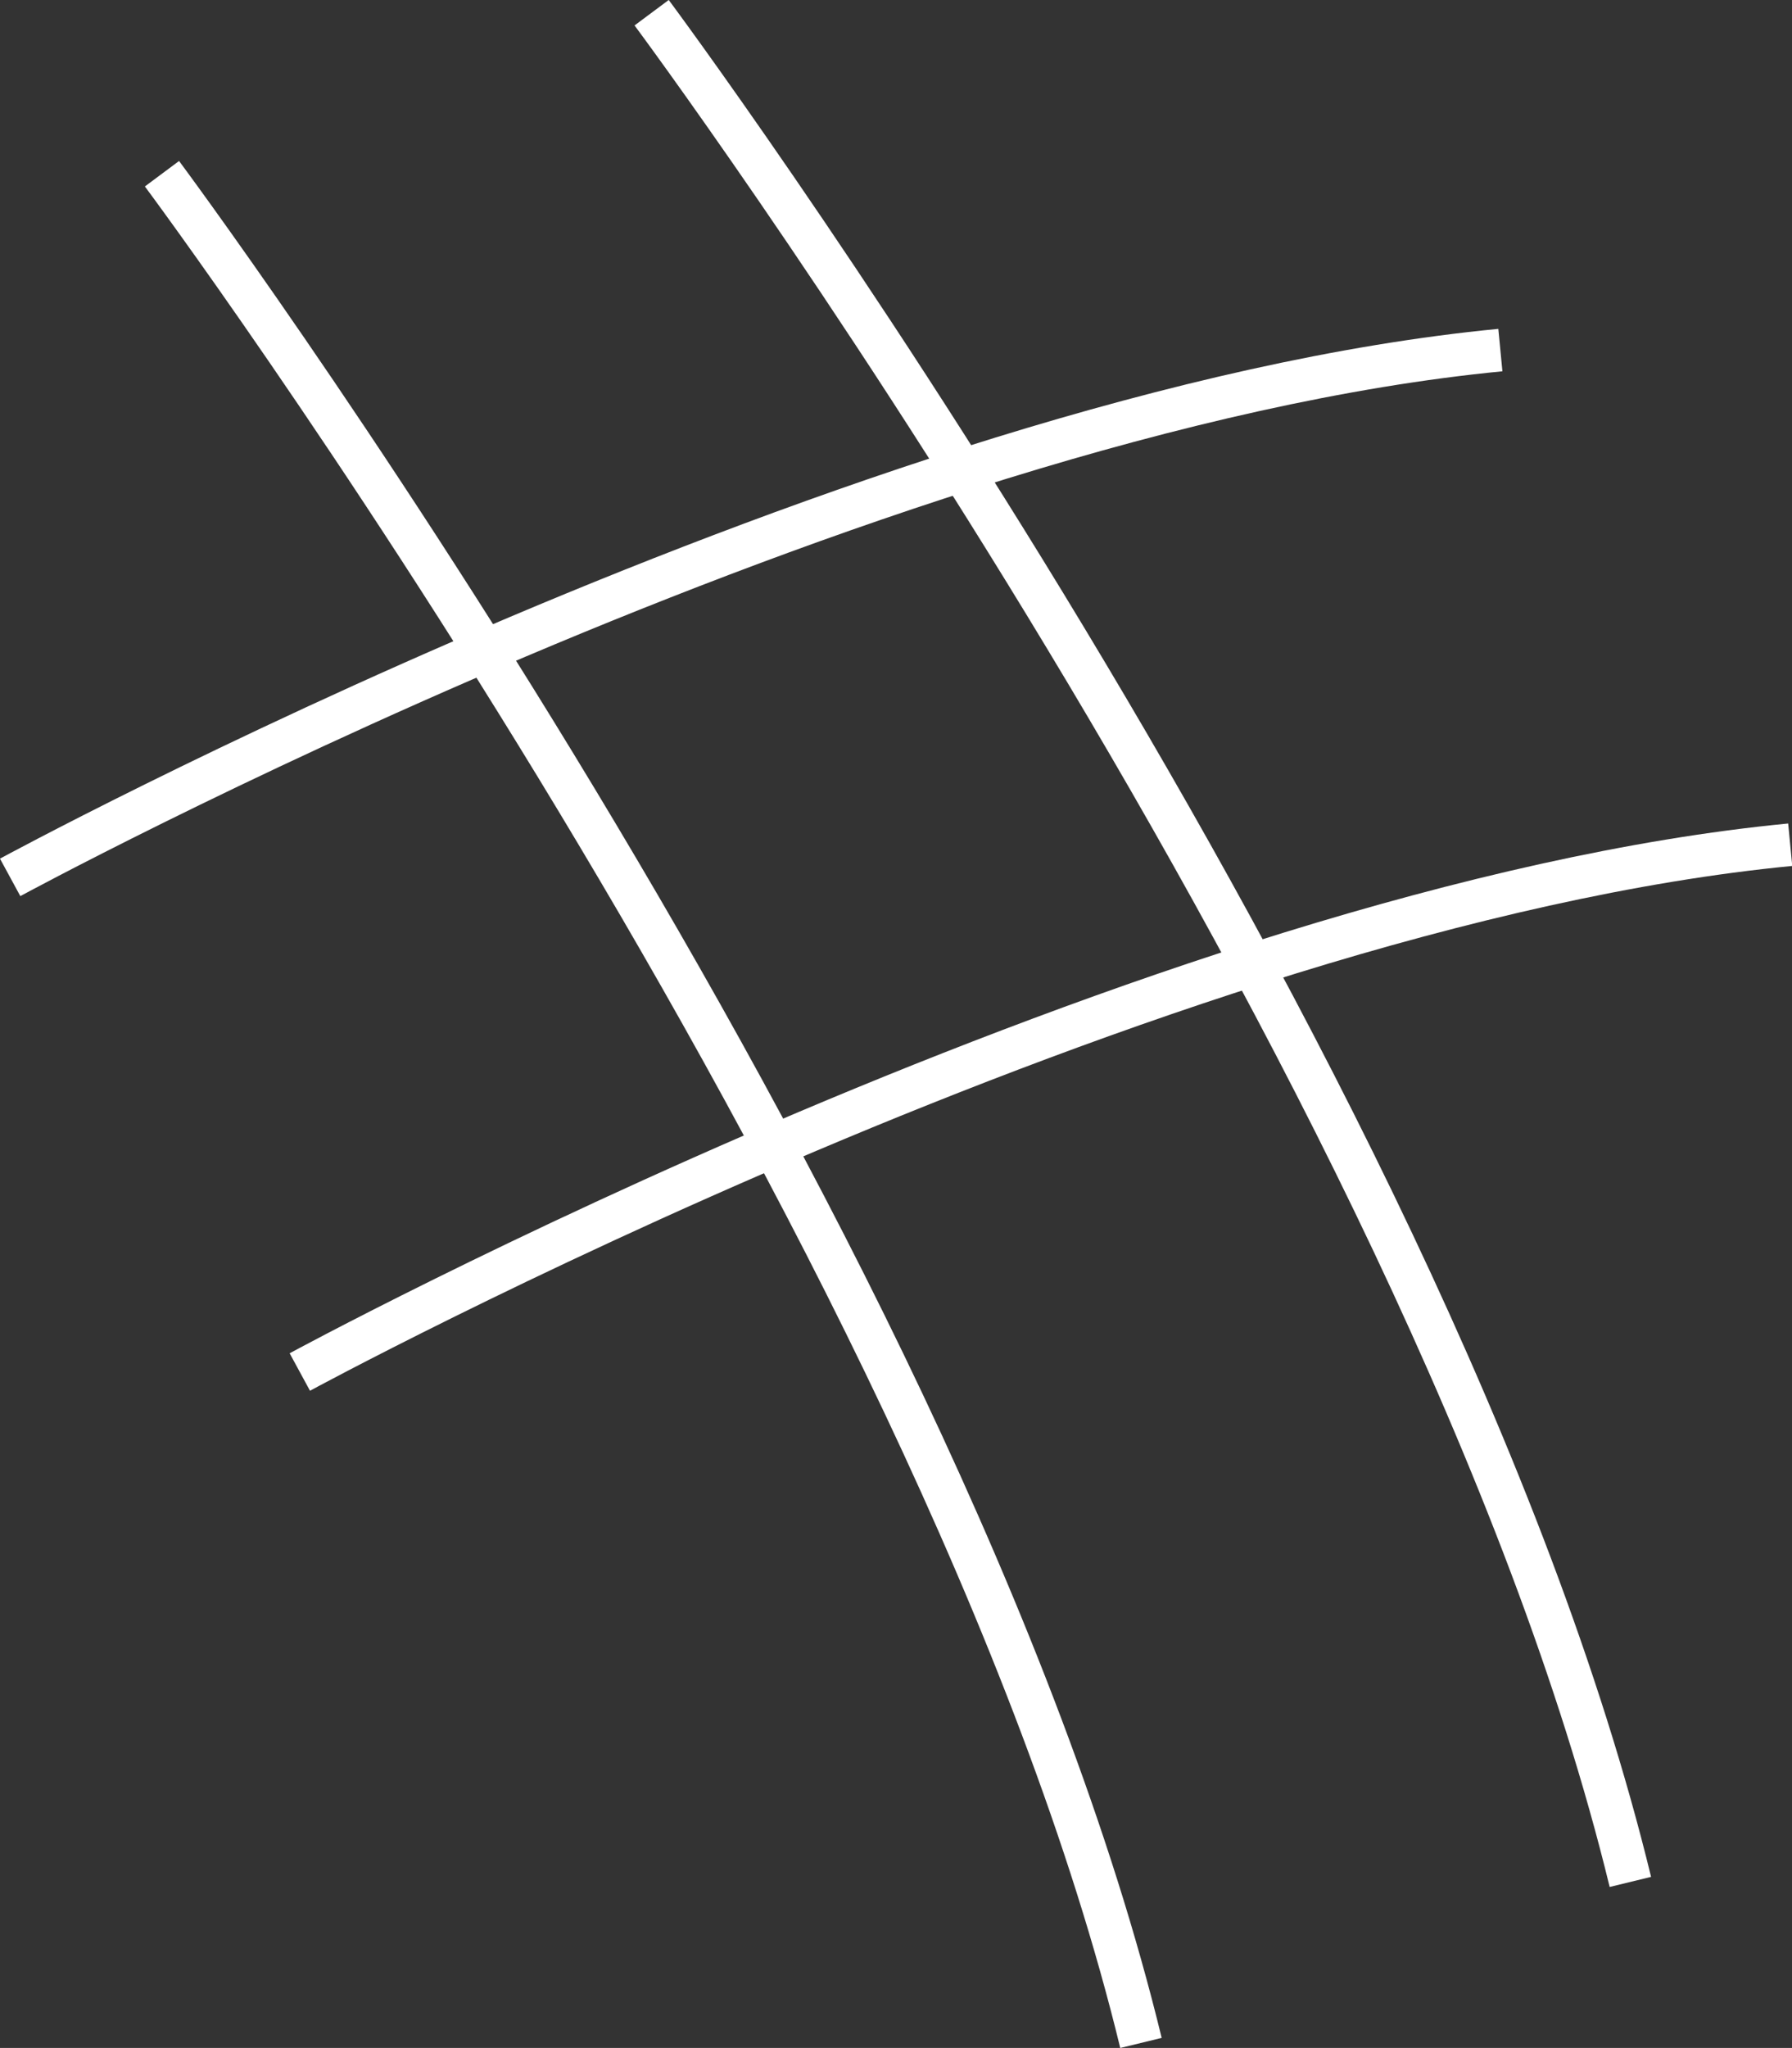 <svg xmlns="http://www.w3.org/2000/svg" viewBox="0 0 210.21 240.14"><rect x="0" y="0" width="210.21" height="240.14" fill="#333333" stroke="none"/><defs><style>.cls-1{fill:none;stroke:#fff;stroke-miterlimit:10;stroke-width:5px;}</style></defs><g id="Layer_2" data-name="Layer 2"><g id="Layer_5" data-name="Layer 5"><path class="cls-1" d="M76.44,1.49s91.32,122.64,114.81,219.18"/><path class="cls-1" d="M19,20.37S110.36,143,133.84,239.55"/><path class="cls-1" d="M1.19,102.88S101.88,48.19,176,41.05"/><path class="cls-1" d="M35.17,160.88S135.86,106.19,210,99.05"/></g></g></svg>